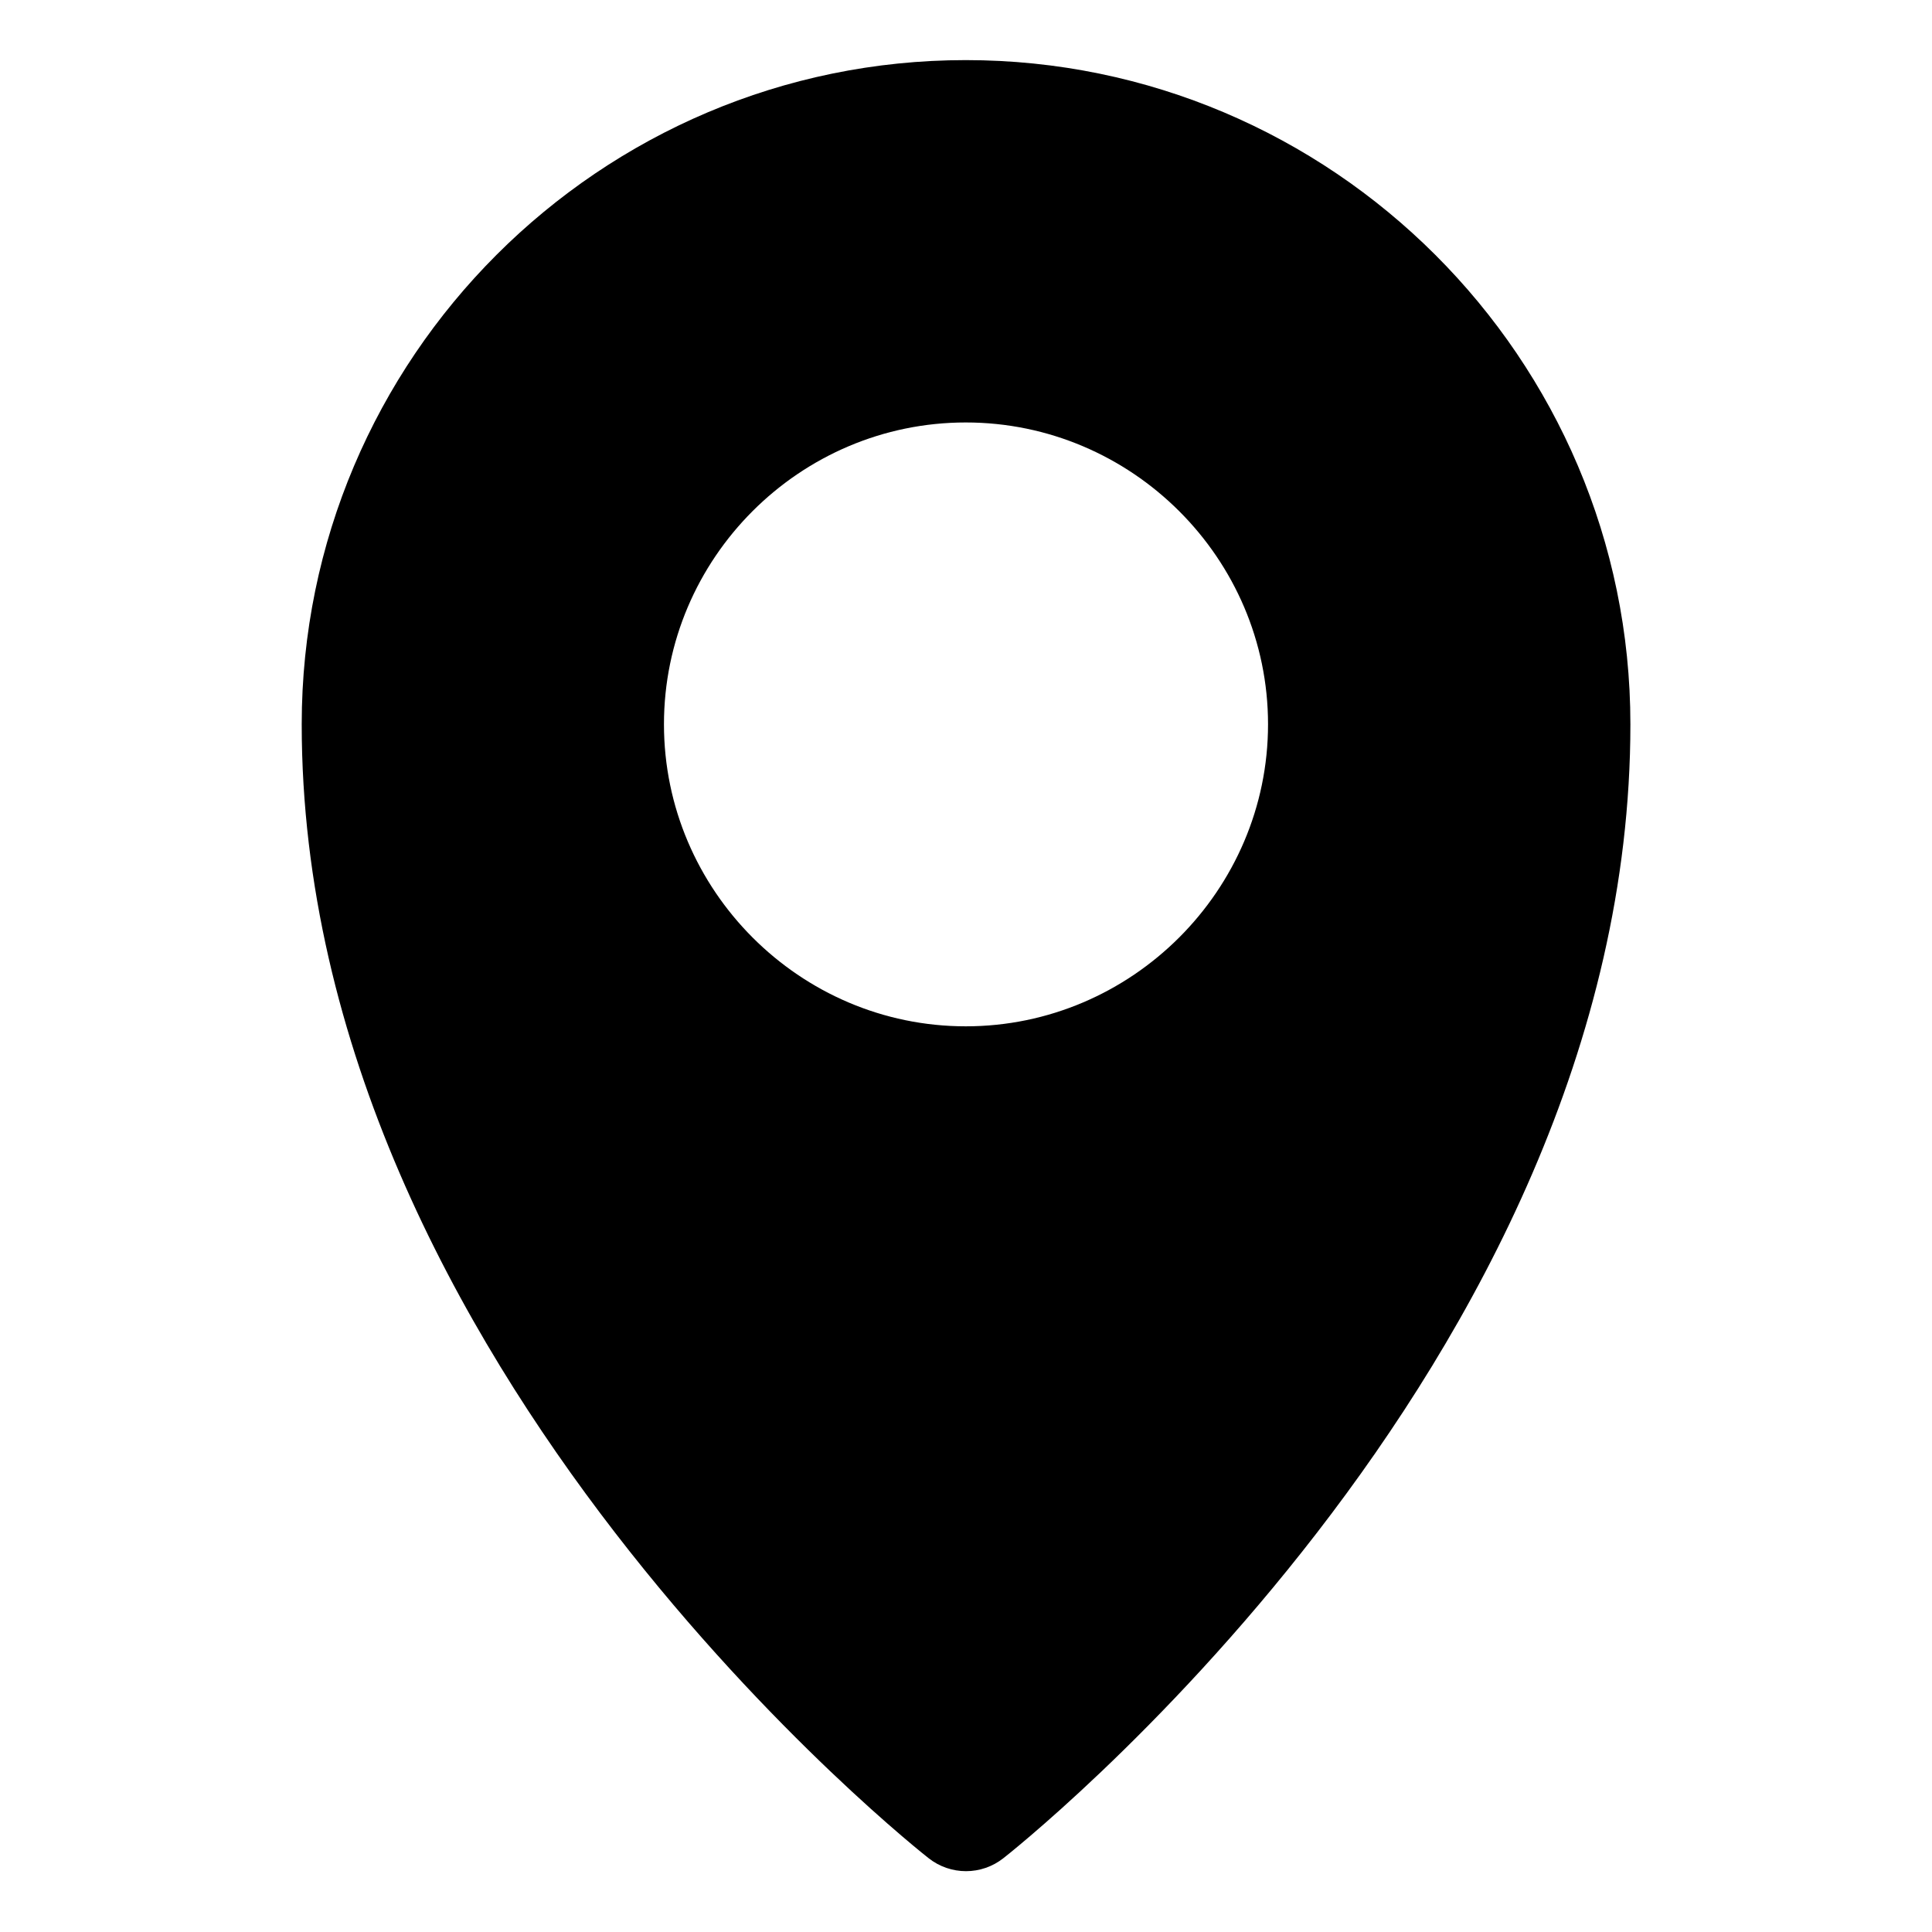 <svg width="18" height="18" viewBox="0 0 18 18" fill="none" xmlns="http://www.w3.org/2000/svg">
<path d="M8.998 0.56C5.587 0.56 2.811 3.337 2.811 6.748C2.811 12.749 8.65 17.311 8.65 17.311C8.855 17.474 9.145 17.474 9.35 17.311C9.35 17.311 15.19 12.749 15.19 6.748C15.19 3.337 12.408 0.56 8.998 0.56ZM8.998 3.936C10.544 3.936 11.814 5.201 11.814 6.748C11.814 8.294 10.544 9.562 8.998 9.562C7.451 9.562 6.186 8.294 6.186 6.748C6.186 5.201 7.451 3.936 8.998 3.936Z" fill="black"/>
</svg>
